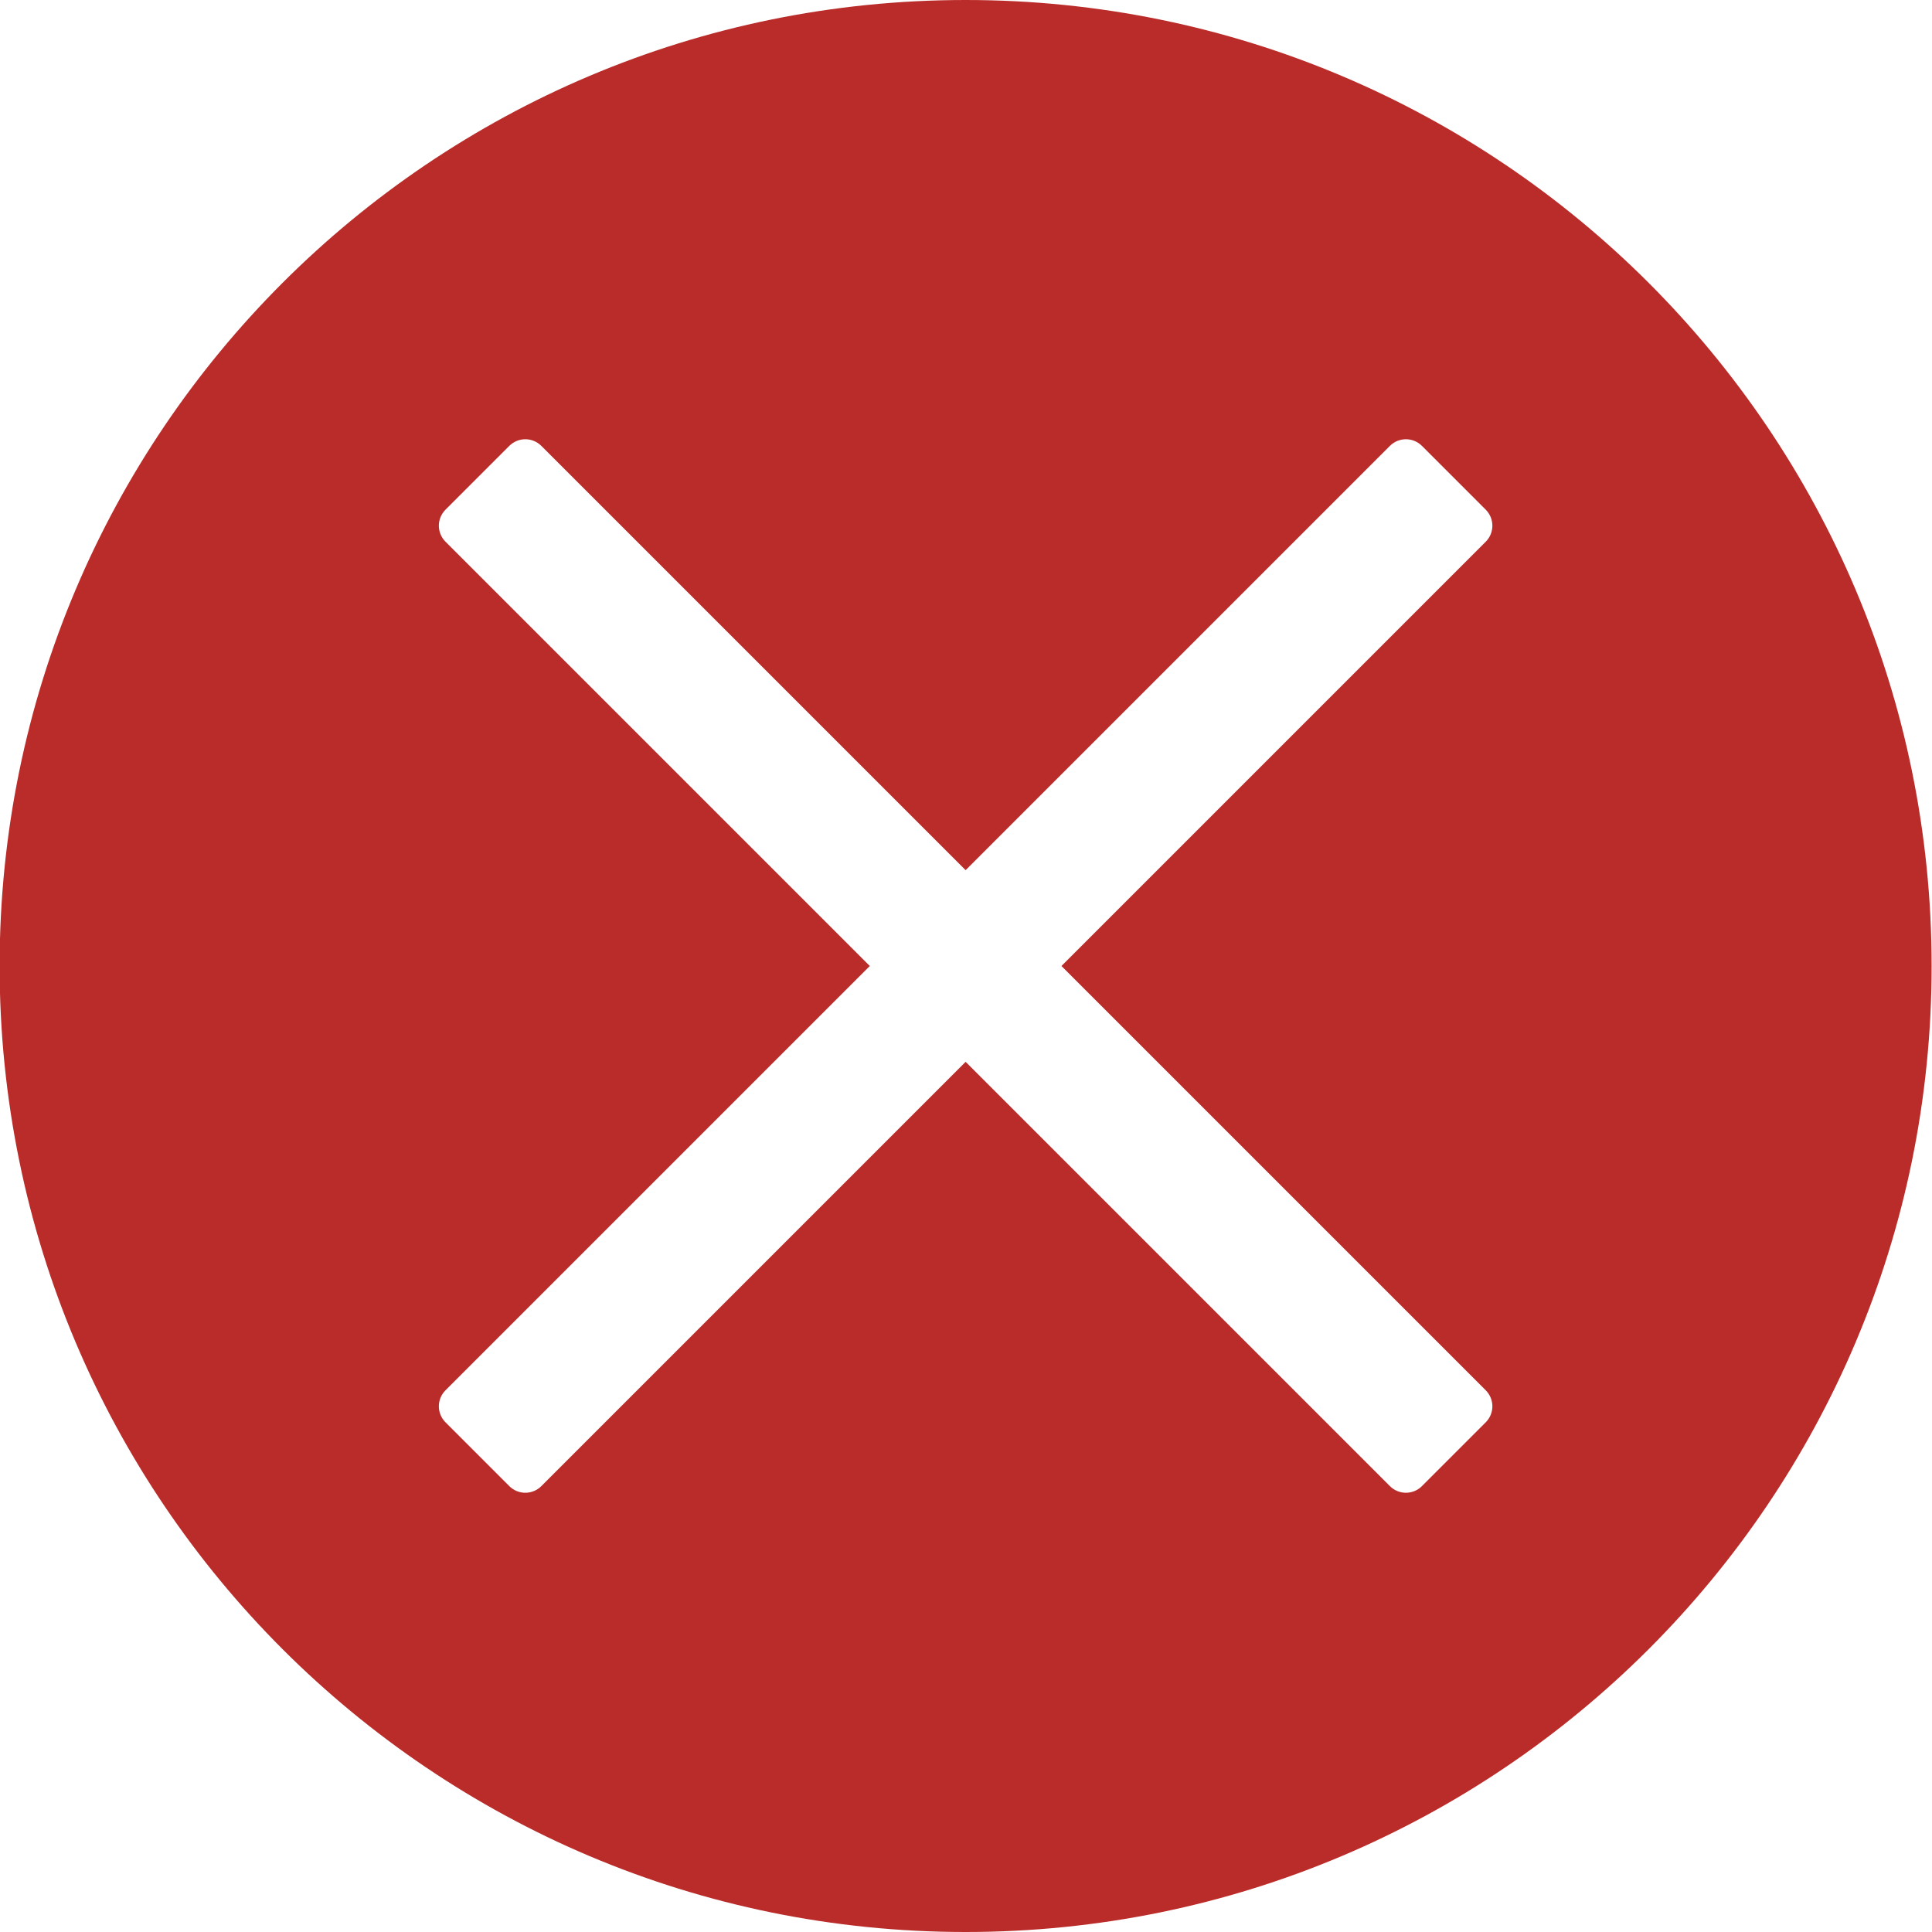 <?xml version="1.0" encoding="utf-8"?>
<!-- Generator: Adobe Illustrator 23.0.3, SVG Export Plug-In . SVG Version: 6.00 Build 0)  -->
<svg version="1.1" id="图层_1" xmlns="http://www.w3.org/2000/svg" xmlns:xlink="http://www.w3.org/1999/xlink" x="0px" y="0px"
	 viewBox="0 0 50 50" style="enable-background:new 0 0 50 50;" xml:space="preserve">
<style type="text/css">
	.st0{display:none;fill:#C42B2A;}
	.st1{display:none;fill:#E3AE1A;}
	.st2{fill:#BA2C2A;}
</style>
<path class="st0" d="M25,0C11.19,0,0,11.19,0,25c0,13.81,11.19,25,25,25c13.81,0,25-11.19,25-25C50,11.19,38.81,0,25,0z M24.82,8.8
	c2.31,0,3.38,0.54,3.38,1.8c0,0.9-0.18,2.34-0.35,4.86c-0.89,7.02-1.25,6.84-1.78,14.76c-0.35,0.36-1.96,0.36-2.14,0
	c-0.54-7.74-0.89-7.74-1.78-14.76c-0.18-2.52-0.35-3.96-0.35-4.86C21.62,9.34,22.69,8.8,24.82,8.8z M25,41.2
	c-1.96,0-3.56-1.44-3.56-3.6c0-1.98,1.6-3.6,3.56-3.6c2.14,0,3.56,1.44,3.56,3.6C28.56,39.76,26.95,41.2,25,41.2z"/>
<path class="st1" d="M25,0C11.19,0,0,11.19,0,25c0,13.81,11.19,25,25,25c13.81,0,25-11.19,25-25C50,11.19,38.81,0,25,0z M24.82,8.8
	c2.31,0,3.38,0.54,3.38,1.8c0,0.9-0.18,2.34-0.35,4.86c-0.89,7.02-1.25,6.84-1.78,14.76c-0.35,0.36-1.96,0.36-2.14,0
	c-0.54-7.74-0.89-7.74-1.78-14.76c-0.18-2.52-0.35-3.96-0.35-4.86C21.62,9.34,22.69,8.8,24.82,8.8z M25,41.2
	c-1.96,0-3.56-1.44-3.56-3.6c0-1.98,1.6-3.6,3.56-3.6c2.14,0,3.56,1.44,3.56,3.6C28.56,39.76,26.95,41.2,25,41.2z"/>
<path class="st2" d="M24.99,0c-13.81,0-25,11.19-25,25c0,13.81,11.19,25,25,25c13.81,0,25-11.19,25-25C49.99,11.19,38.8,0,24.99,0z
	 M38.45,35.98c0.23,0.23,0.23,0.6,0,0.83l-1.65,1.65c-0.23,0.23-0.6,0.23-0.83,0L24.99,27.48L14.01,38.46
	c-0.23,0.23-0.6,0.23-0.83,0l-1.65-1.65c-0.23-0.23-0.23-0.6,0-0.83L22.51,25L11.53,14.02c-0.23-0.23-0.23-0.6,0-0.83l1.65-1.65
	c0.23-0.23,0.6-0.23,0.83,0l10.98,10.98l10.98-10.98c0.23-0.23,0.6-0.23,0.83,0l1.65,1.65c0.23,0.23,0.23,0.6,0,0.83L27.47,25
	L38.45,35.98z"/>
</svg>

